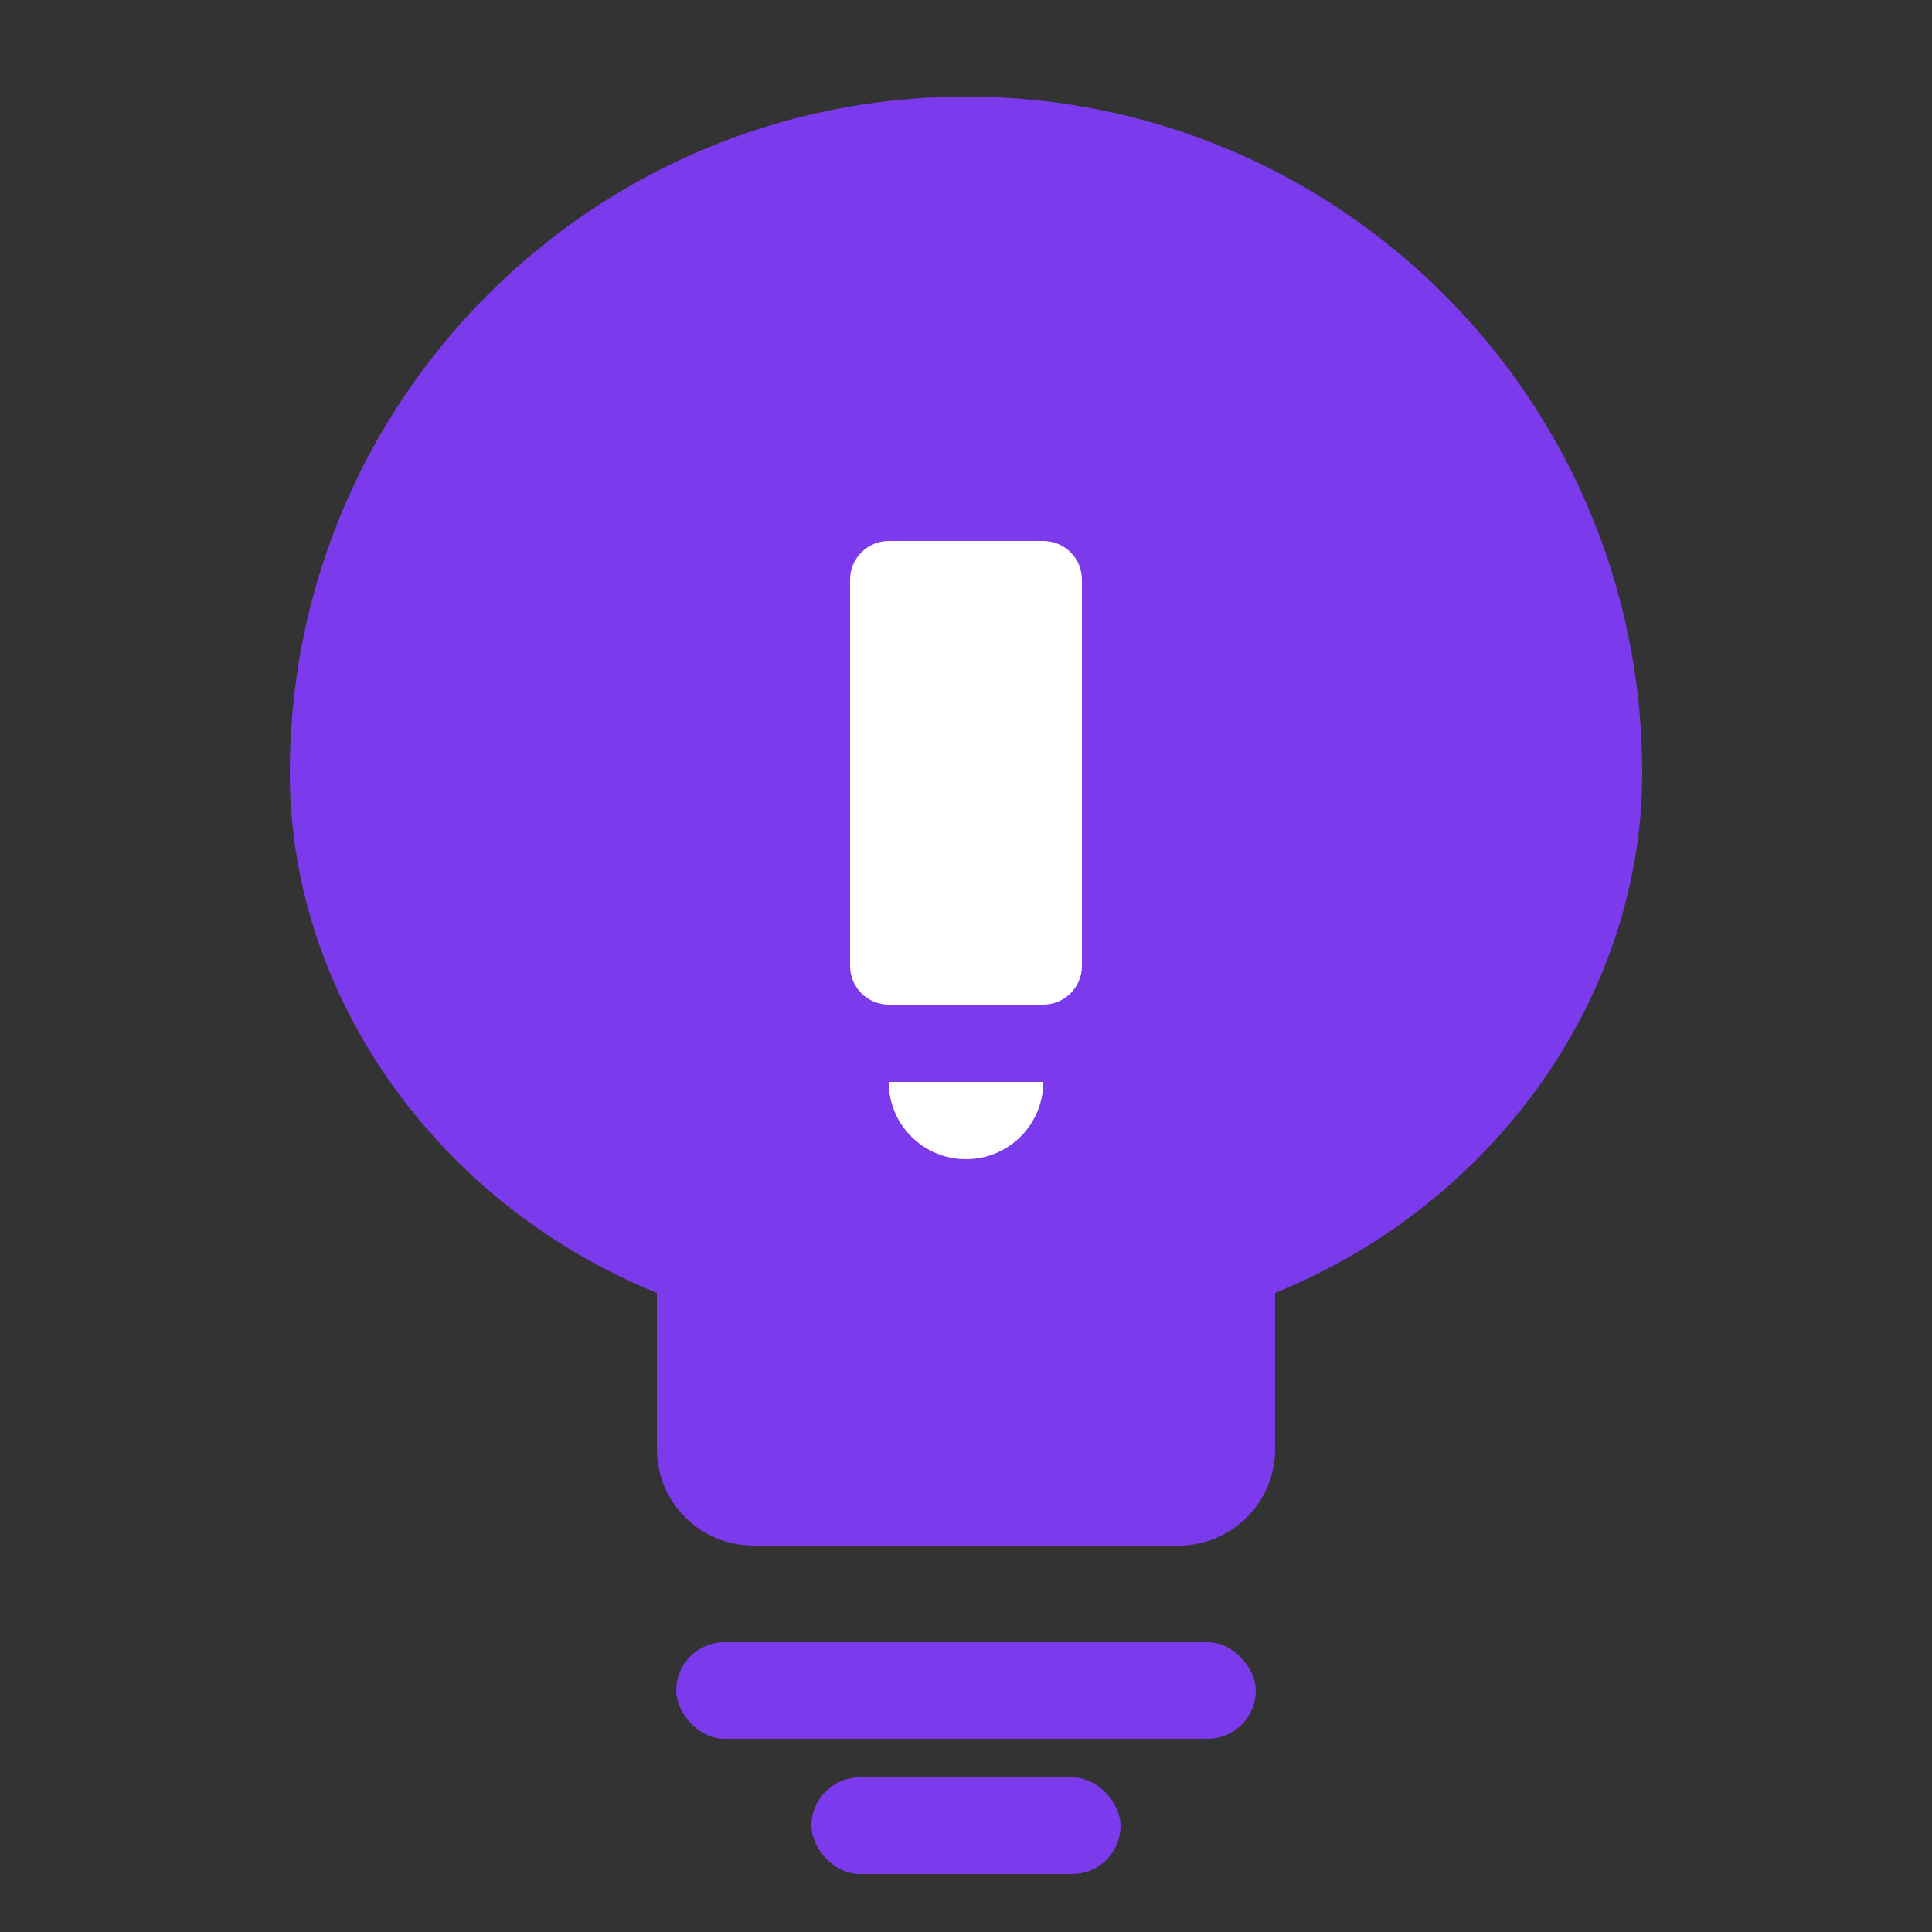 
<svg width="100" height="100" viewBox="0 0 100 100" fill="none" xmlns="http://www.w3.org/2000/svg">
  <rect x="0" y="0" width="100" height="100" fill="#333333" stroke="none"/>
  <path d="M50 5C69.33 5 85 20.67 85 40C85 51.7 77.22 62.37 66 66.92V75C66 77.76 63.76 80 61 80H39C36.24 80 34 77.76 34 75V66.92C22.78 62.37 15 51.7 15 40C15 20.67 30.67 5 50 5Z" fill="#7C3AED"/>
  <path d="M44 30C44 28.9 44.9 28 46 28H54C55.1 28 56 28.9 56 30V50C56 51.1 55.1 52 54 52H46C44.9 52 44 51.1 44 50V30ZM50 60C52.21 60 54 58.21 54 56H46C46 58.21 47.79 60 50 60Z" fill="white"/>
  <rect x="35" y="85" width="30" height="5" rx="2.5" fill="#7C3AED"/>
  <rect x="42" y="92" width="16" height="5" rx="2.5" fill="#7C3AED"/>
</svg>
